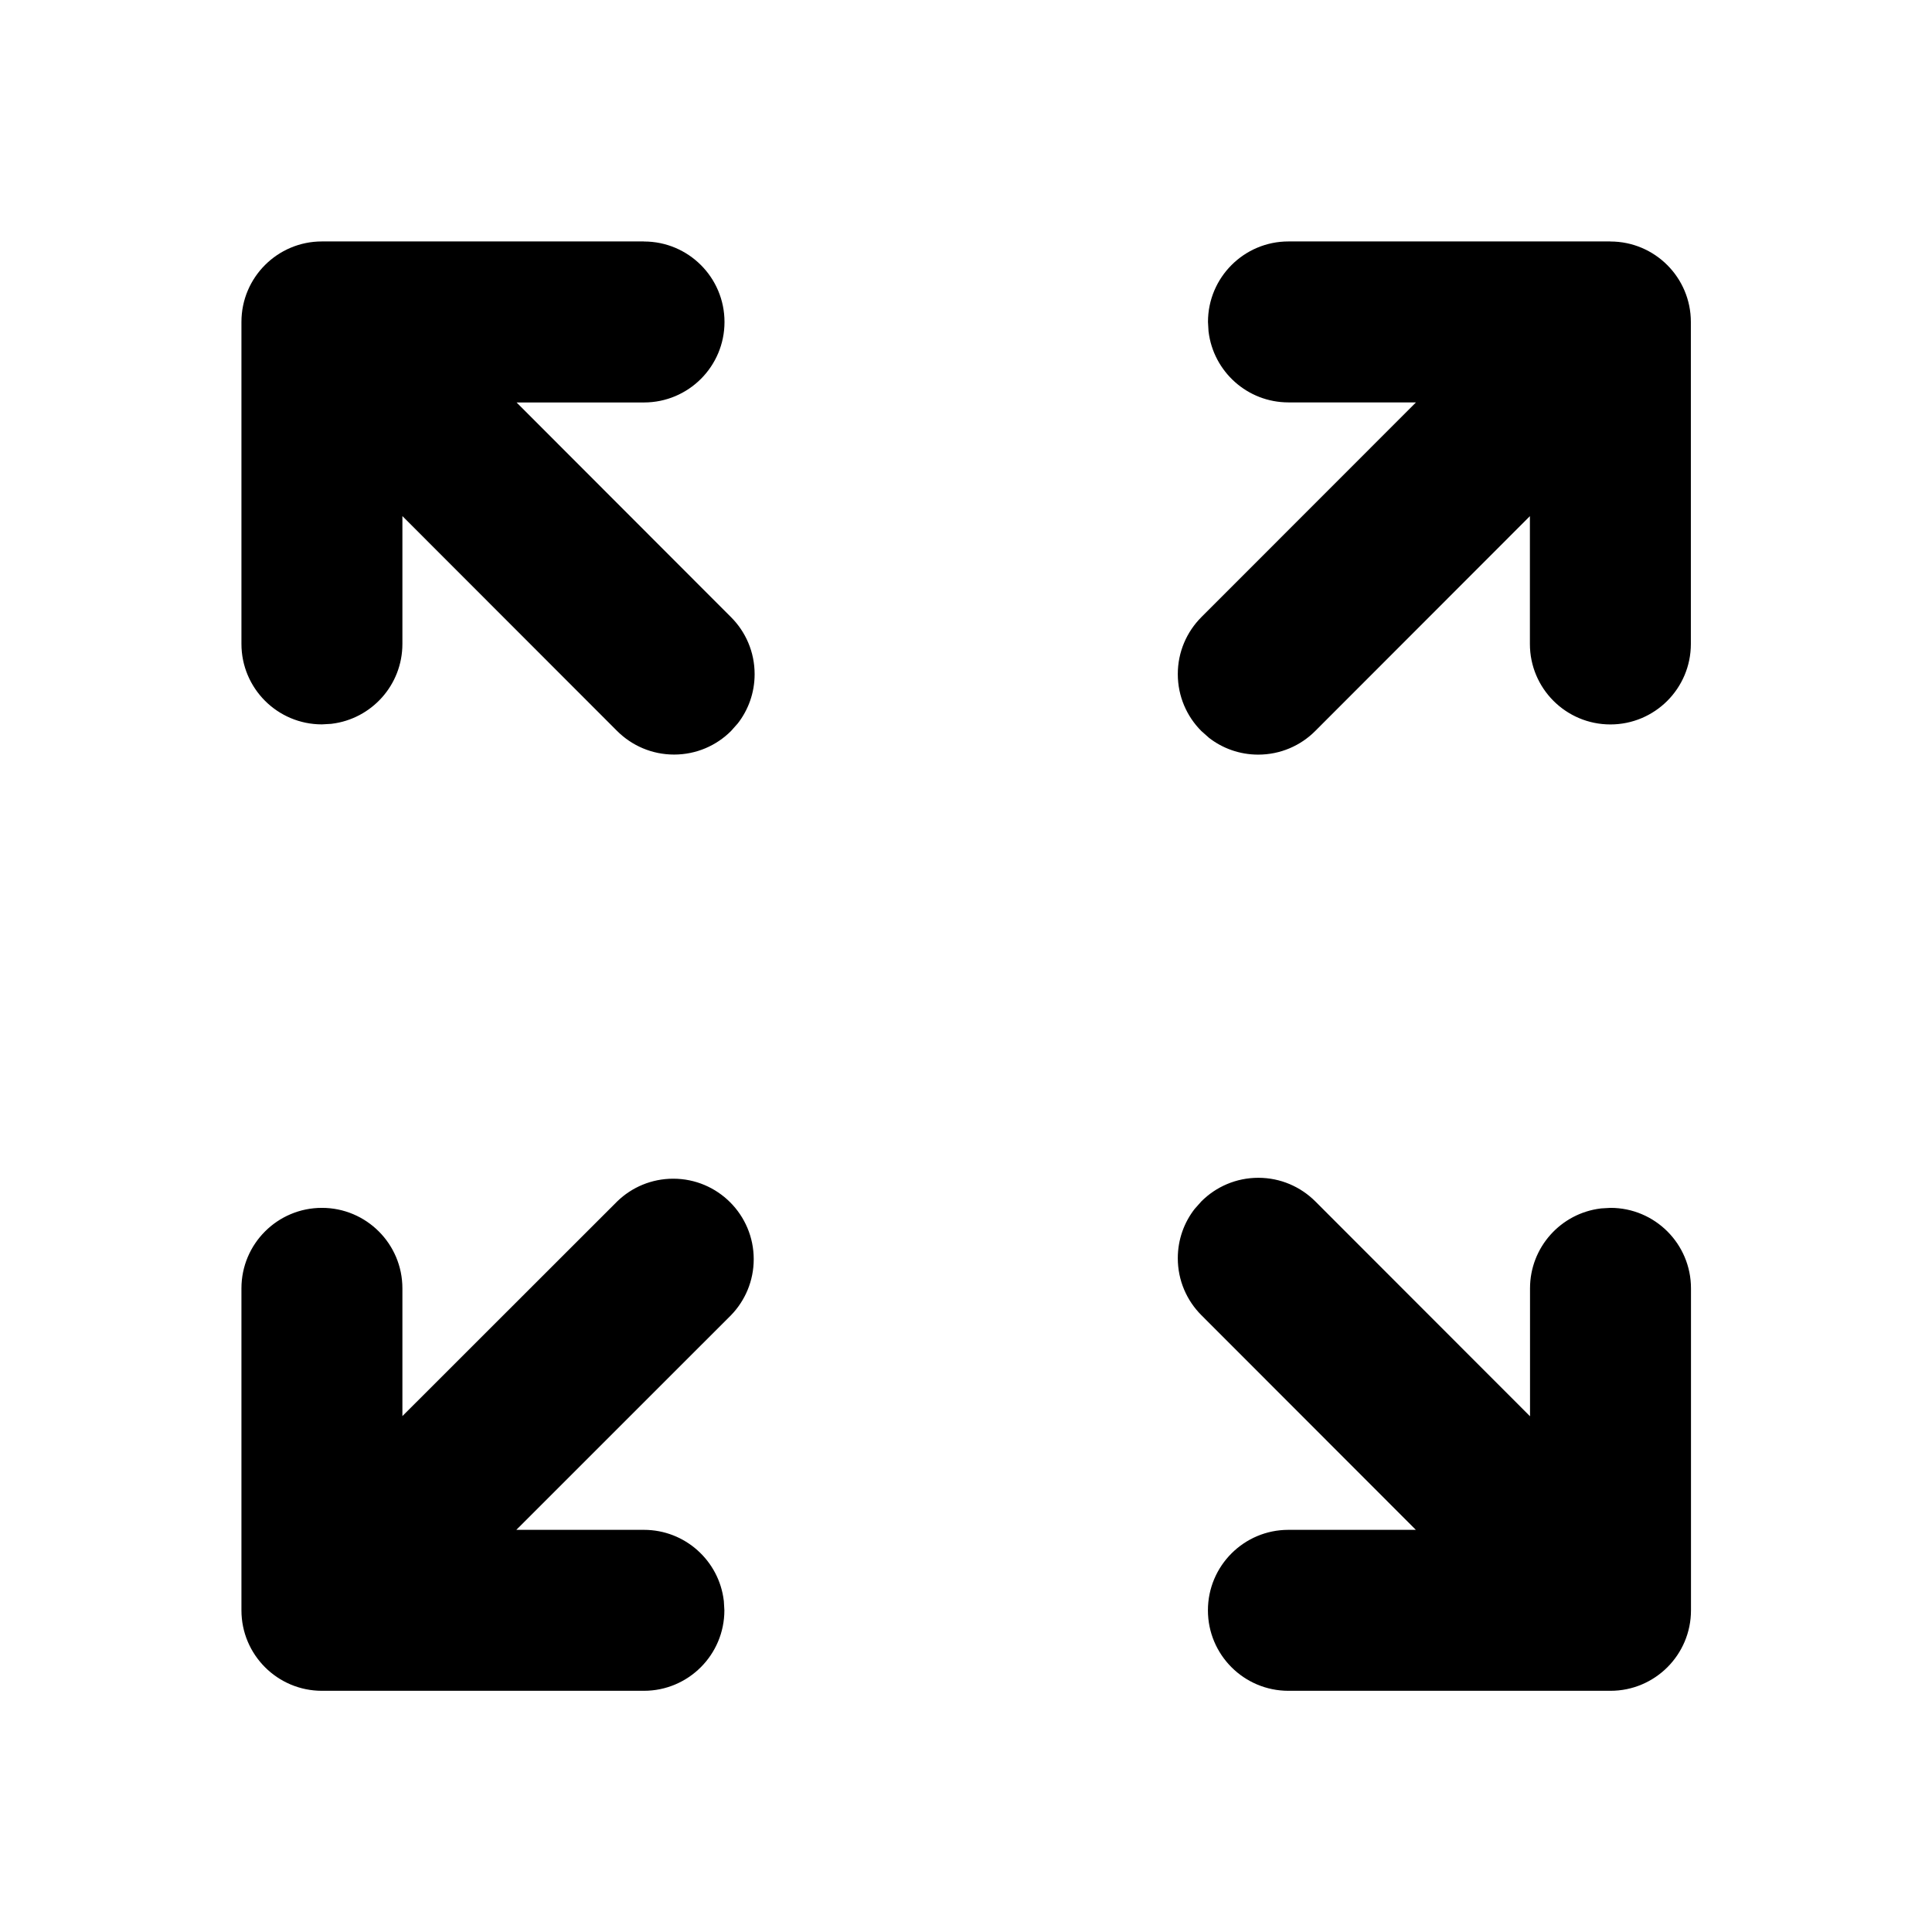 <!-- Generated by IcoMoon.io -->
<svg version="1.1" xmlns="http://www.w3.org/2000/svg" width="32" height="32" viewBox="0 0 32 32">
<title>arrow-expand-filled</title>
<path d="M10.225 19.897c0.24-0.232 0.566-0.374 0.926-0.374 0.736 0 1.333 0.597 1.333 1.333 0 0.36-0.143 0.687-0.375 0.927l-3.557 3.556h2.113c0.682 0 1.244 0.512 1.323 1.172l0.001 0.006 0.009 0.155c0 0.736-0.597 1.333-1.333 1.333v0h-5.333c-0.736 0-1.333-0.597-1.333-1.333v0-5.333c0-0.736 0.597-1.333 1.333-1.333s1.333 0.597 1.333 1.333v0 2.116l3.559-3.557zM21.34 28.005c-0.736 0-1.333-0.597-1.333-1.333s0.597-1.333 1.333-1.333v0h2.111l-3.553-3.556c-0.241-0.241-0.39-0.575-0.39-0.943 0-0.309 0.105-0.594 0.282-0.82l-0.002 0.003 0.111-0.125c0.241-0.241 0.575-0.39 0.943-0.39s0.701 0.149 0.943 0.39v0l3.557 3.56v-2.119c0-0.681 0.511-1.243 1.171-1.323l0.006-0.001 0.156-0.009c0.736 0 1.333 0.597 1.333 1.333v0 5.333c0 0.736-0.597 1.333-1.333 1.333v0h-5.333zM10.667 4c0.736 0 1.333 0.597 1.333 1.333s-0.597 1.333-1.333 1.333v0h-2.111l3.553 3.557c0.241 0.241 0.39 0.575 0.39 0.943 0 0.309-0.105 0.594-0.282 0.82l0.002-0.003-0.111 0.125c-0.241 0.241-0.575 0.39-0.943 0.39s-0.701-0.149-0.943-0.39v0l-3.557-3.56v2.117c-0 0.681-0.511 1.243-1.171 1.323l-0.006 0.001-0.156 0.009c-0.736 0-1.333-0.597-1.333-1.333v0-5.333c0-0.736 0.597-1.333 1.333-1.333v0h5.333zM26.673 4c0.736 0 1.333 0.597 1.333 1.333v0 5.333c0 0.736-0.597 1.333-1.333 1.333s-1.333-0.597-1.333-1.333v0-2.117l-3.557 3.56c-0.241 0.241-0.575 0.39-0.943 0.39-0.309 0-0.594-0.105-0.82-0.282l0.003 0.002-0.125-0.111c-0.241-0.241-0.39-0.575-0.39-0.943s0.149-0.701 0.39-0.943l3.555-3.557h-2.112c-0.681-0-1.243-0.511-1.323-1.171l-0.001-0.006-0.009-0.156c0-0.736 0.597-1.333 1.333-1.333v0h5.333z"></path>
</svg>
